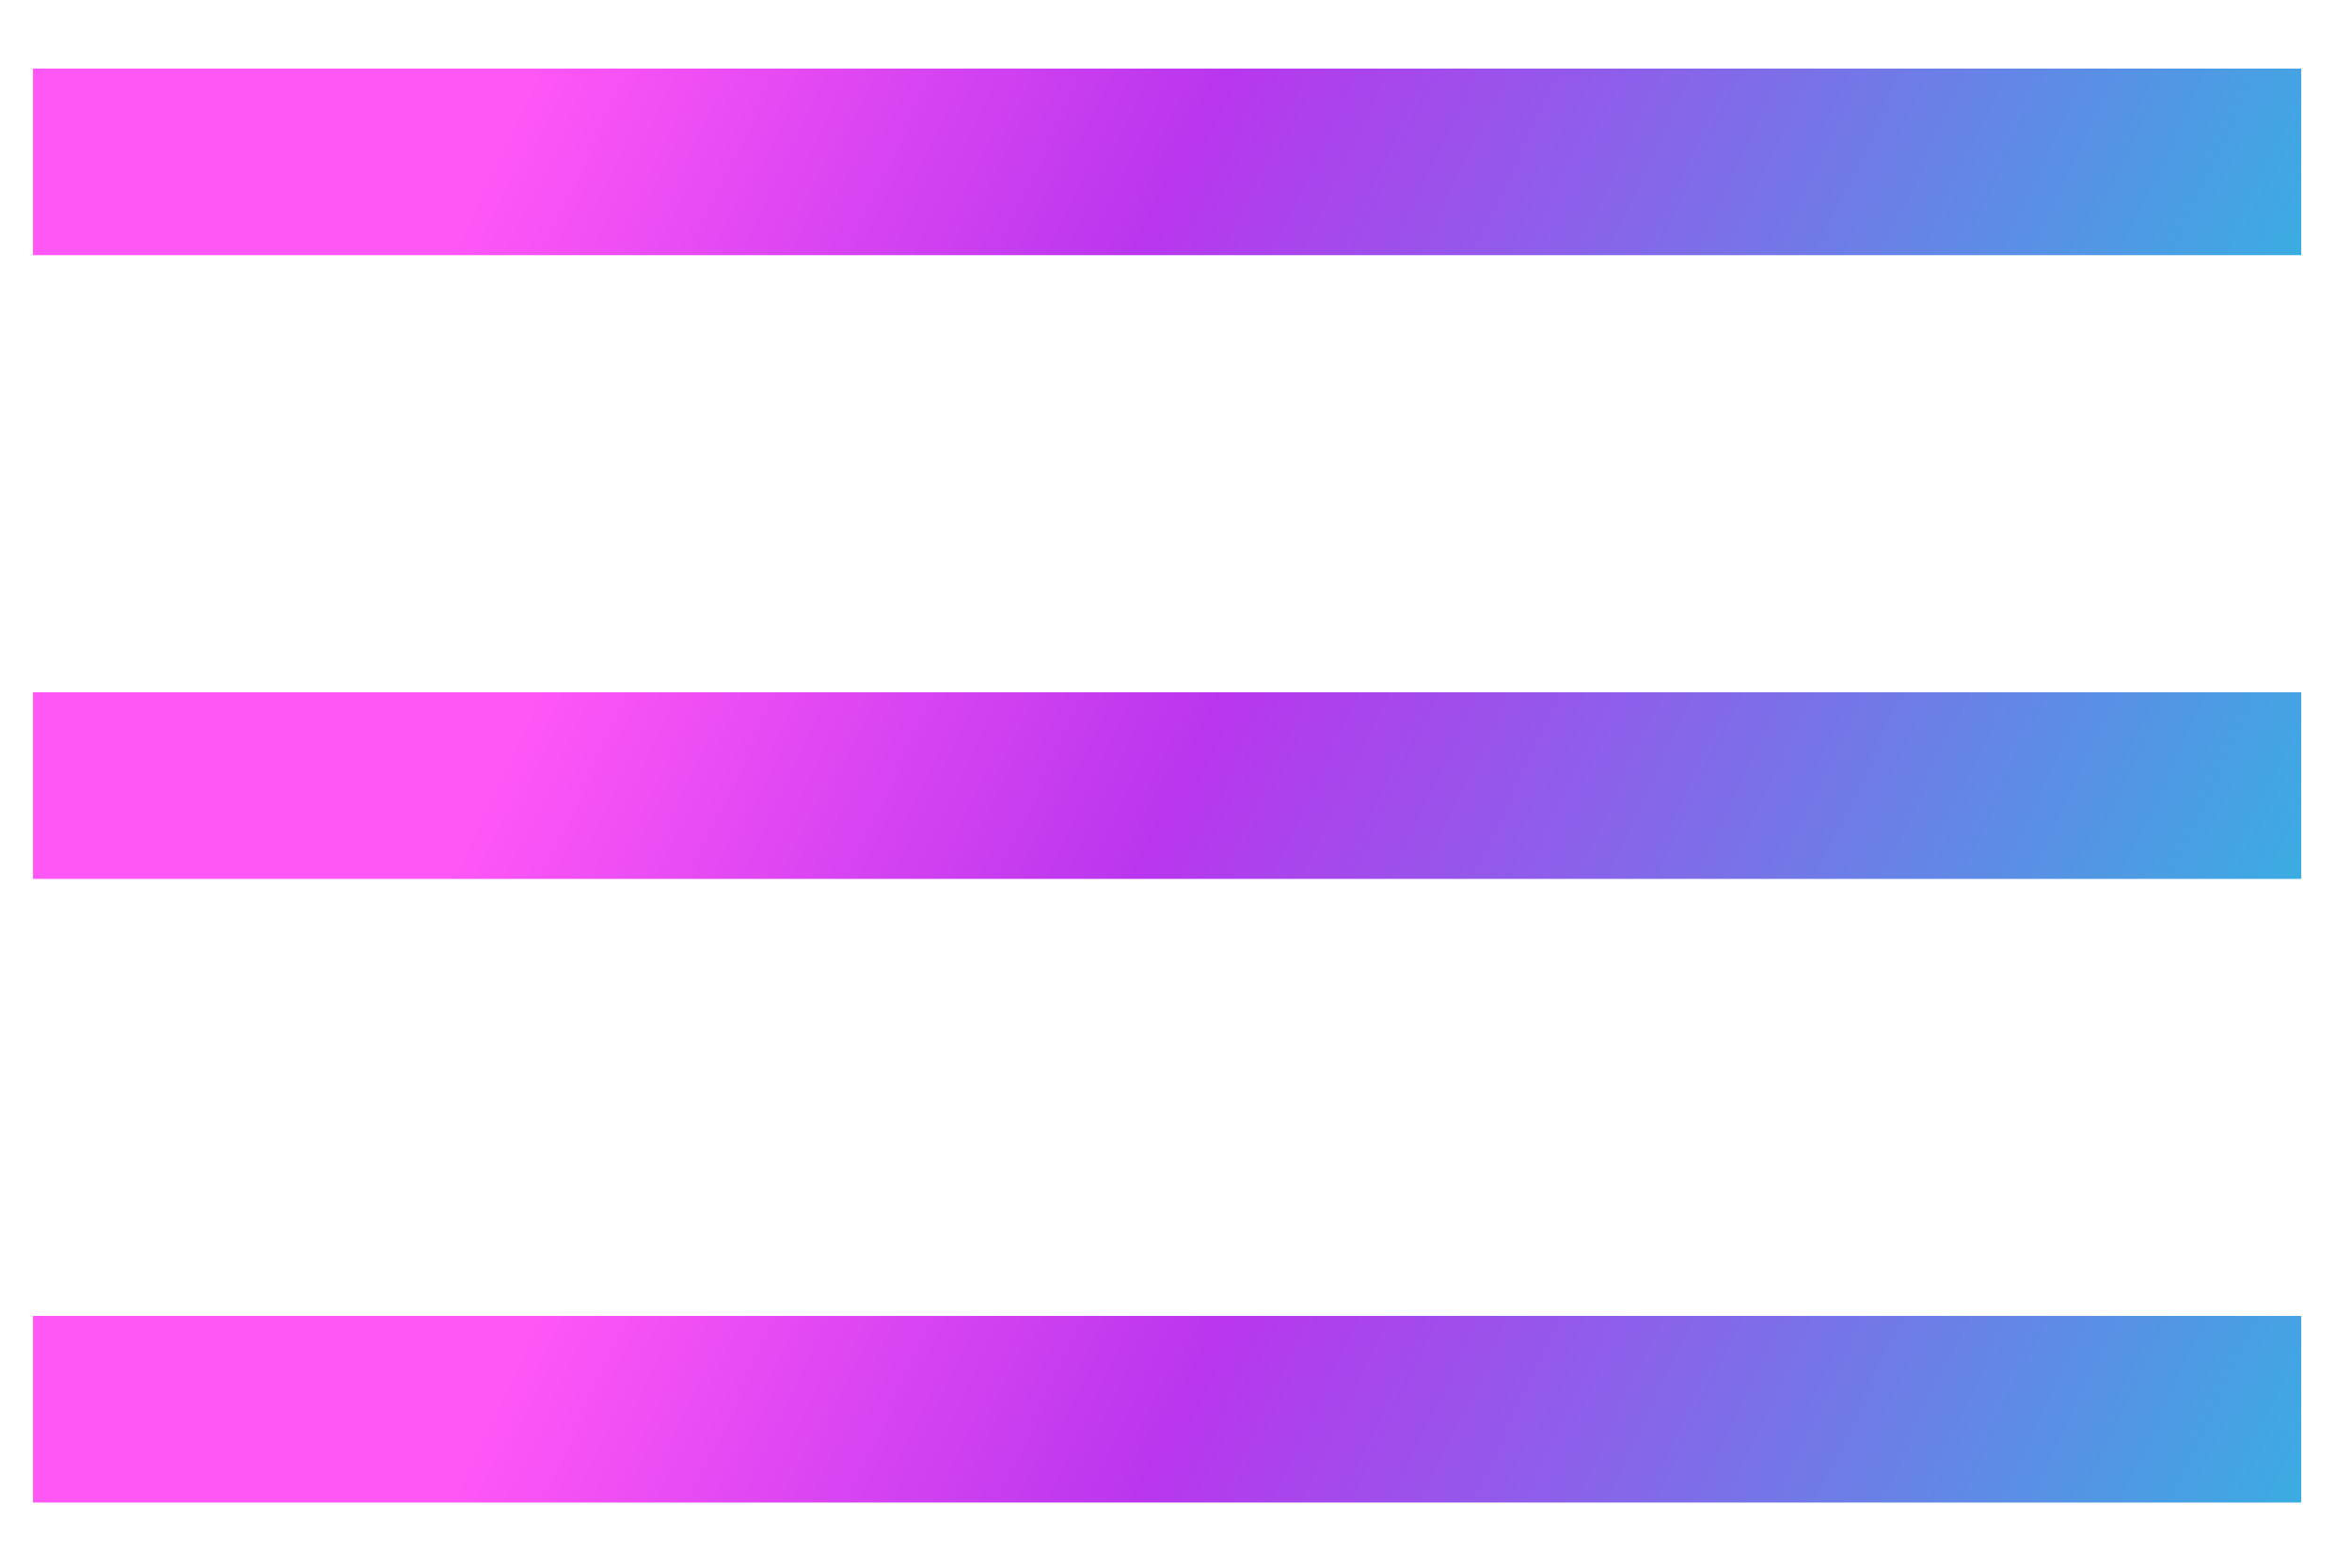 <svg width="33" height="22" viewBox="0 0 33 22" fill="none" xmlns="http://www.w3.org/2000/svg">
<rect x="0.463" y="0.962" width="31.824" height="2.619" fill="url(#paint0_linear_25_945)"/>
<rect x="0.463" y="9.715" width="31.824" height="2.619" fill="url(#paint1_linear_25_945)"/>
<rect x="0.463" y="18.467" width="31.824" height="2.619" fill="url(#paint2_linear_25_945)"/>
<defs>
<linearGradient id="paint0_linear_25_945" x1="0.463" y1="0.962" x2="32.09" y2="15.915" gradientUnits="userSpaceOnUse">
<stop offset="0.183" stop-color="#FF56F6"/>
<stop offset="0.433" stop-color="#B936EE"/>
<stop offset="0.854" stop-color="#3BACE2"/>
<stop offset="1" stop-color="#406AFF"/>
</linearGradient>
<linearGradient id="paint1_linear_25_945" x1="0.463" y1="9.715" x2="32.09" y2="24.668" gradientUnits="userSpaceOnUse">
<stop offset="0.183" stop-color="#FF56F6"/>
<stop offset="0.433" stop-color="#B936EE"/>
<stop offset="0.854" stop-color="#3BACE2"/>
<stop offset="1" stop-color="#406AFF"/>
</linearGradient>
<linearGradient id="paint2_linear_25_945" x1="0.463" y1="18.467" x2="32.09" y2="33.42" gradientUnits="userSpaceOnUse">
<stop offset="0.183" stop-color="#FF56F6"/>
<stop offset="0.433" stop-color="#B936EE"/>
<stop offset="0.854" stop-color="#3BACE2"/>
<stop offset="1" stop-color="#406AFF"/>
</linearGradient>
</defs>
</svg>
